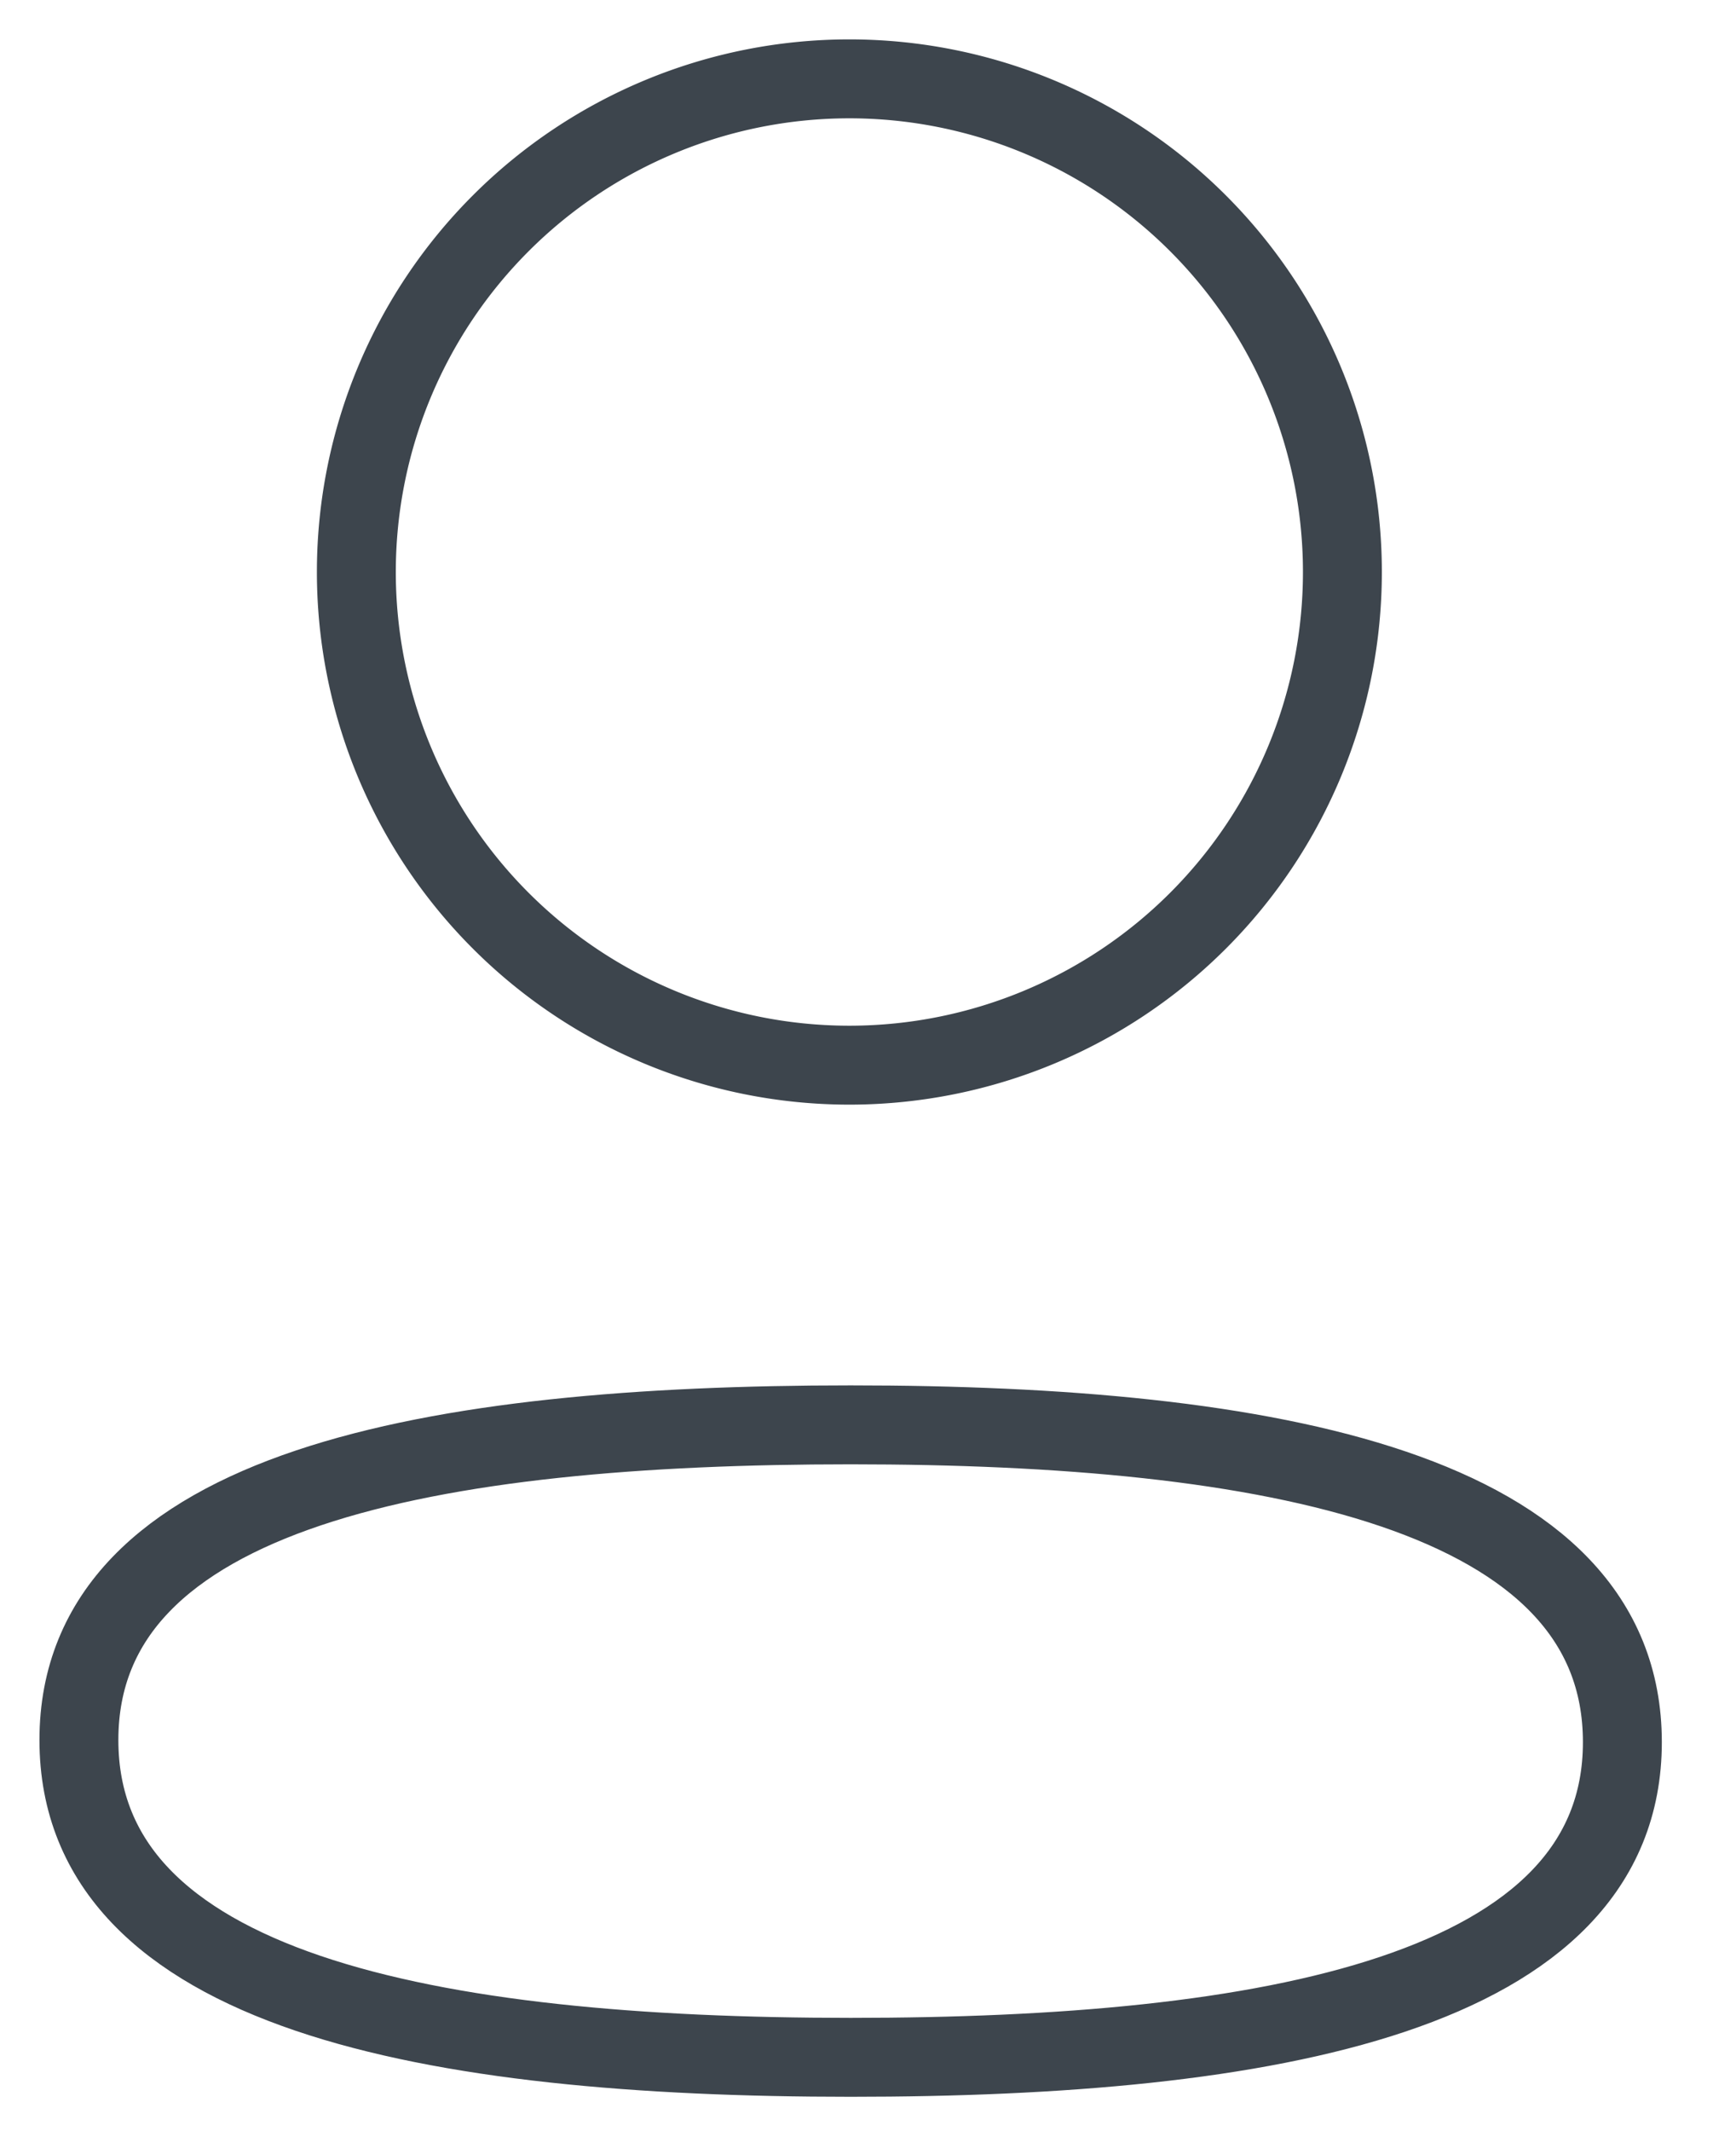 <svg width="22" height="27" fill="none" xmlns="http://www.w3.org/2000/svg">
    <path d="M10.78 18.052c-5.279 0-9.78.798-9.78 3.993s4.477 4.02 9.78 4.02c5.277 0 9.78-.8 9.78-3.993 0-3.193-4.475-4.02-9.78-4.02z" stroke="#3D454D" strokeWidth="1.5" strokeMiterlimit="10" strokeLinecap="round" strokeLinejoin="round"/>
    <path d="M10.786 13.495a6.248 6.248 0 1 0-.044 0h.044z" stroke="#3D454D" strokeWidth="1.429" strokeMiterlimit="10" strokeLinecap="round" strokeLinejoin="round"/>
</svg>

